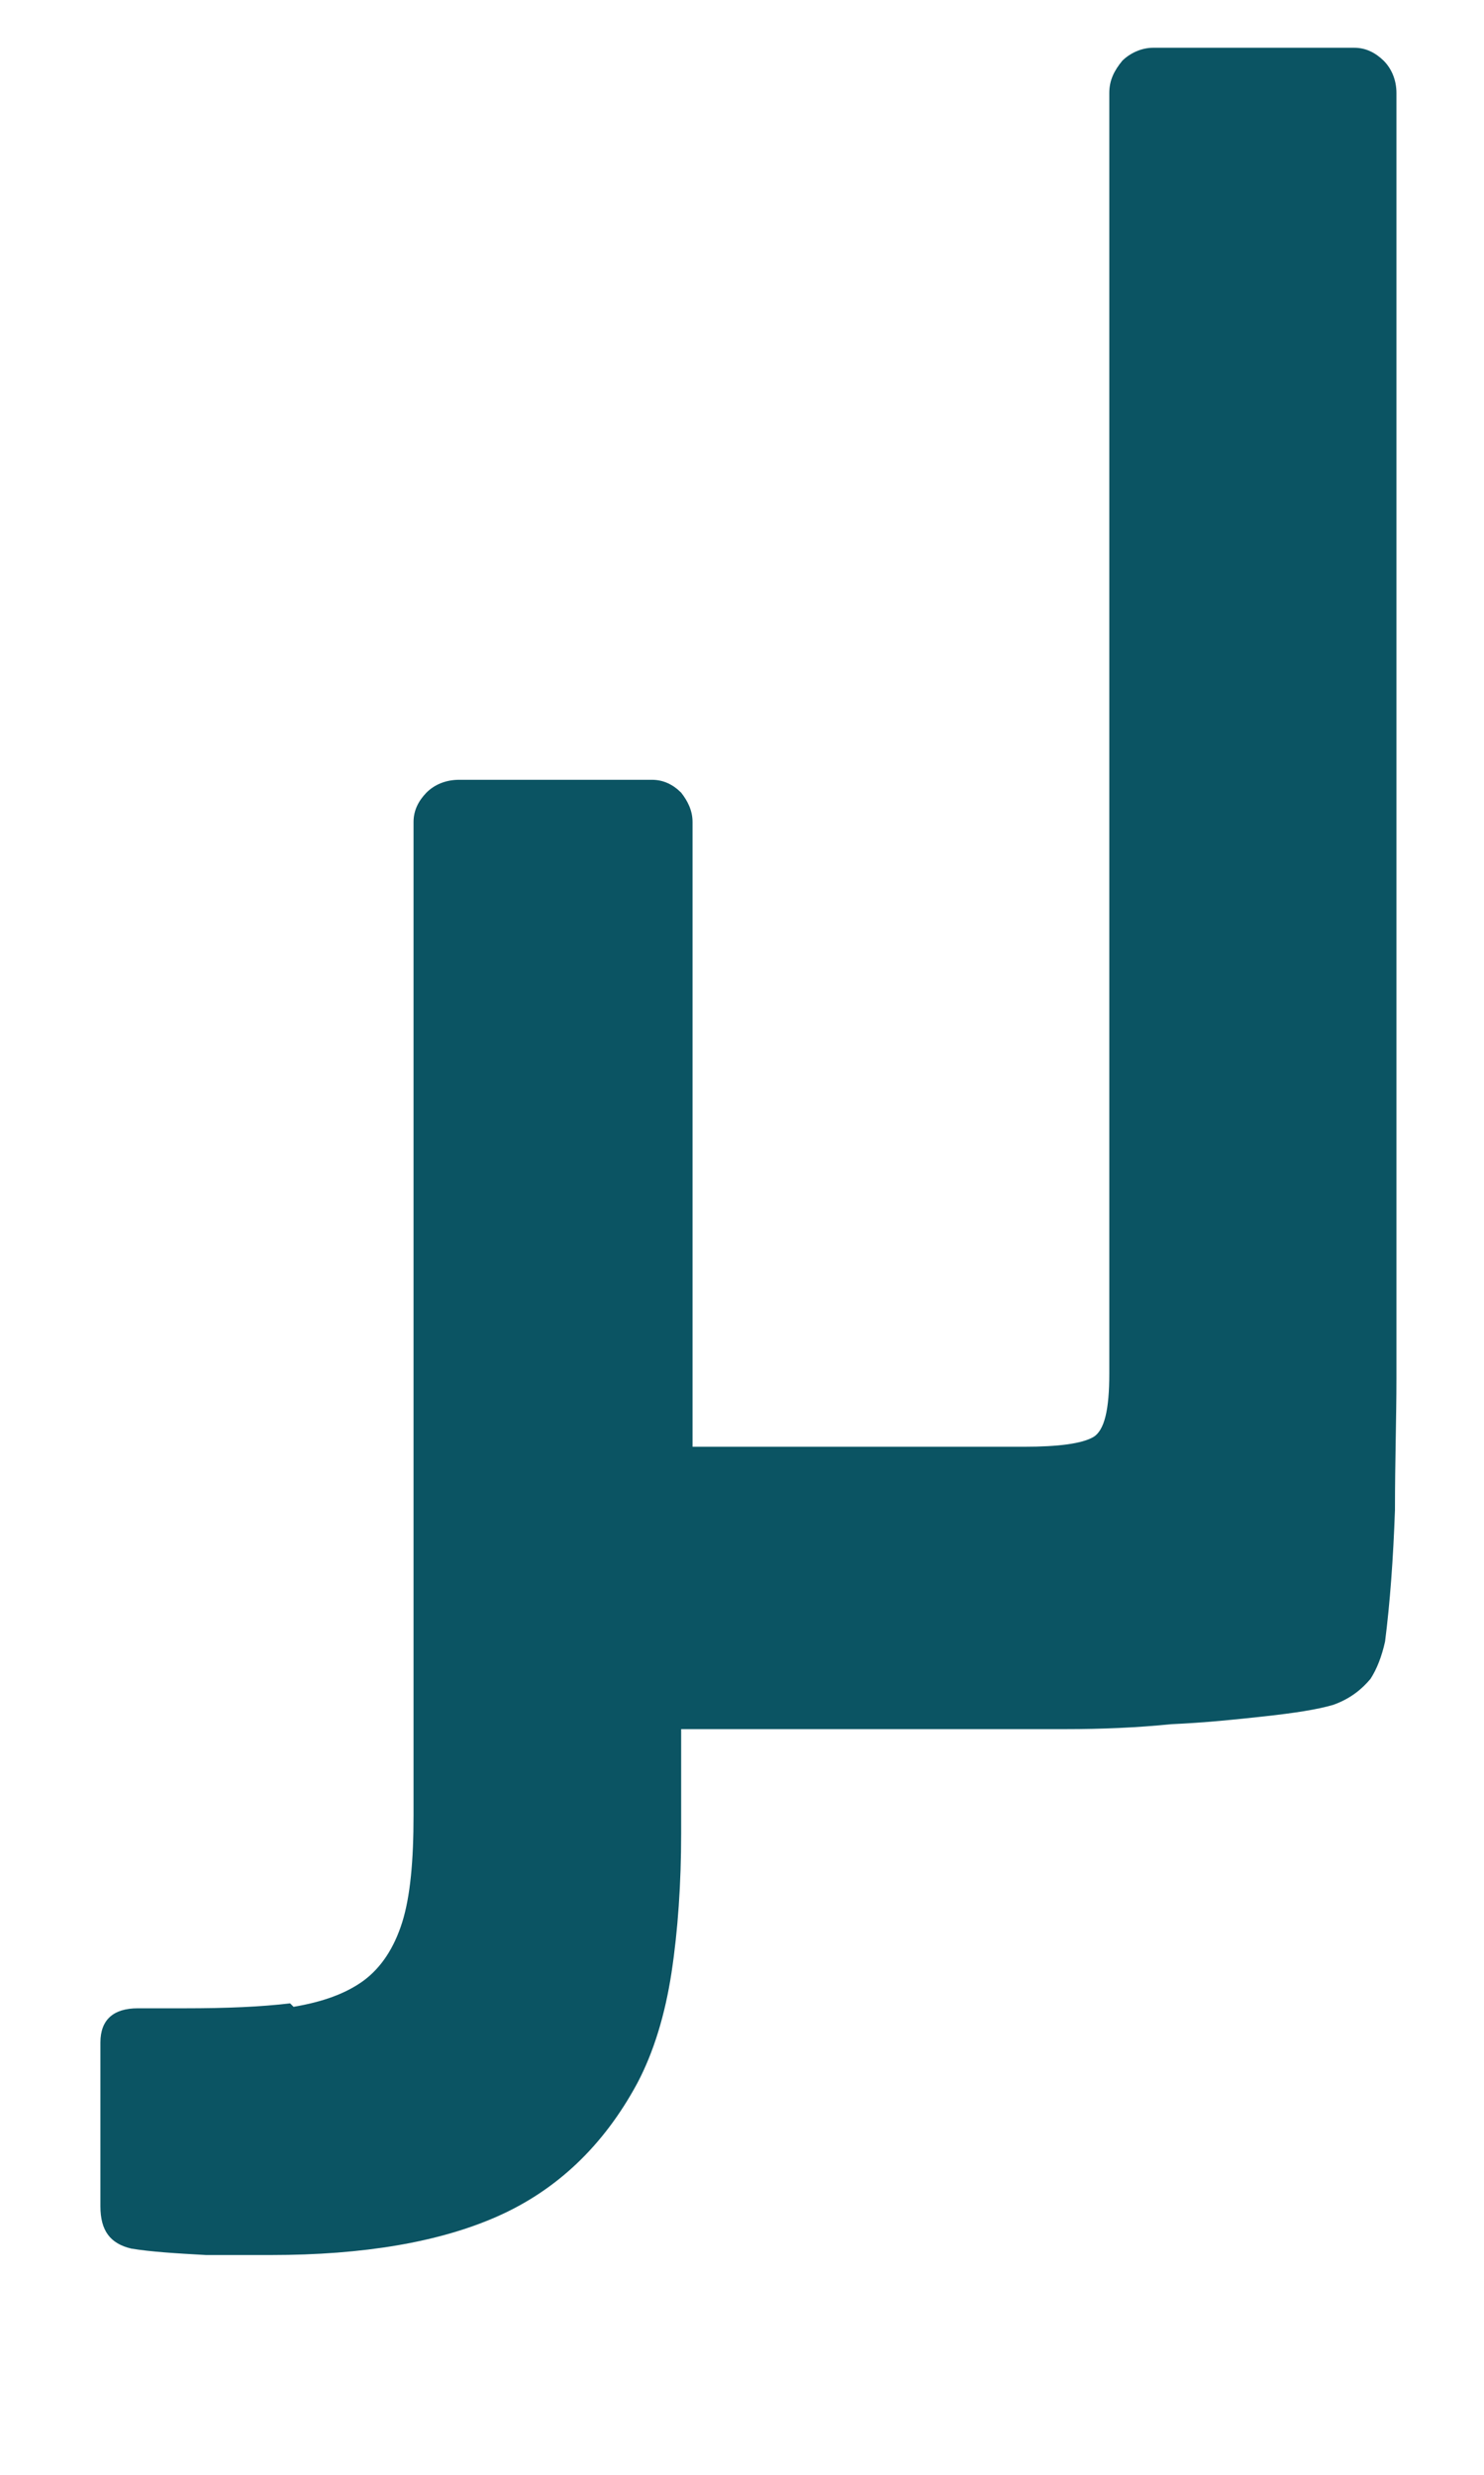 <svg xmlns="http://www.w3.org/2000/svg" width="6" height="10" viewBox="0 0 6 10" fill="none"><path d="M1.173 8.095C1.055 8.109 0.918 8.115 0.747 8.115H0.557C0.459 8.115 0.406 8.161 0.406 8.253V8.915C0.406 9.014 0.446 9.066 0.531 9.086C0.61 9.099 0.708 9.105 0.833 9.112C0.957 9.112 1.042 9.112 1.095 9.112C1.469 9.112 1.777 9.06 2.013 8.955C2.249 8.85 2.439 8.673 2.577 8.417C2.643 8.292 2.689 8.141 2.715 7.971C2.741 7.8 2.754 7.61 2.754 7.407V6.987H3.908C4.026 6.987 4.157 6.987 4.308 6.987C4.453 6.987 4.597 6.981 4.735 6.967C4.872 6.961 4.997 6.948 5.115 6.935C5.233 6.922 5.325 6.908 5.39 6.889C5.463 6.863 5.508 6.823 5.541 6.784C5.567 6.744 5.587 6.692 5.6 6.633C5.62 6.476 5.633 6.299 5.64 6.102C5.64 5.905 5.646 5.728 5.646 5.571V0.376C5.646 0.324 5.627 0.278 5.594 0.245C5.561 0.213 5.522 0.193 5.476 0.193H4.662C4.617 0.193 4.571 0.213 4.538 0.245C4.505 0.285 4.485 0.324 4.485 0.376V5.551C4.485 5.695 4.466 5.78 4.42 5.807C4.374 5.833 4.282 5.846 4.138 5.846H2.8V3.321C2.8 3.275 2.78 3.236 2.754 3.203C2.721 3.17 2.682 3.151 2.636 3.151H1.856C1.803 3.151 1.757 3.17 1.724 3.203C1.692 3.236 1.672 3.275 1.672 3.321V7.335C1.672 7.518 1.659 7.663 1.626 7.768C1.593 7.872 1.541 7.951 1.469 8.004C1.397 8.056 1.305 8.089 1.187 8.109" fill="#0B5463"></path></svg>